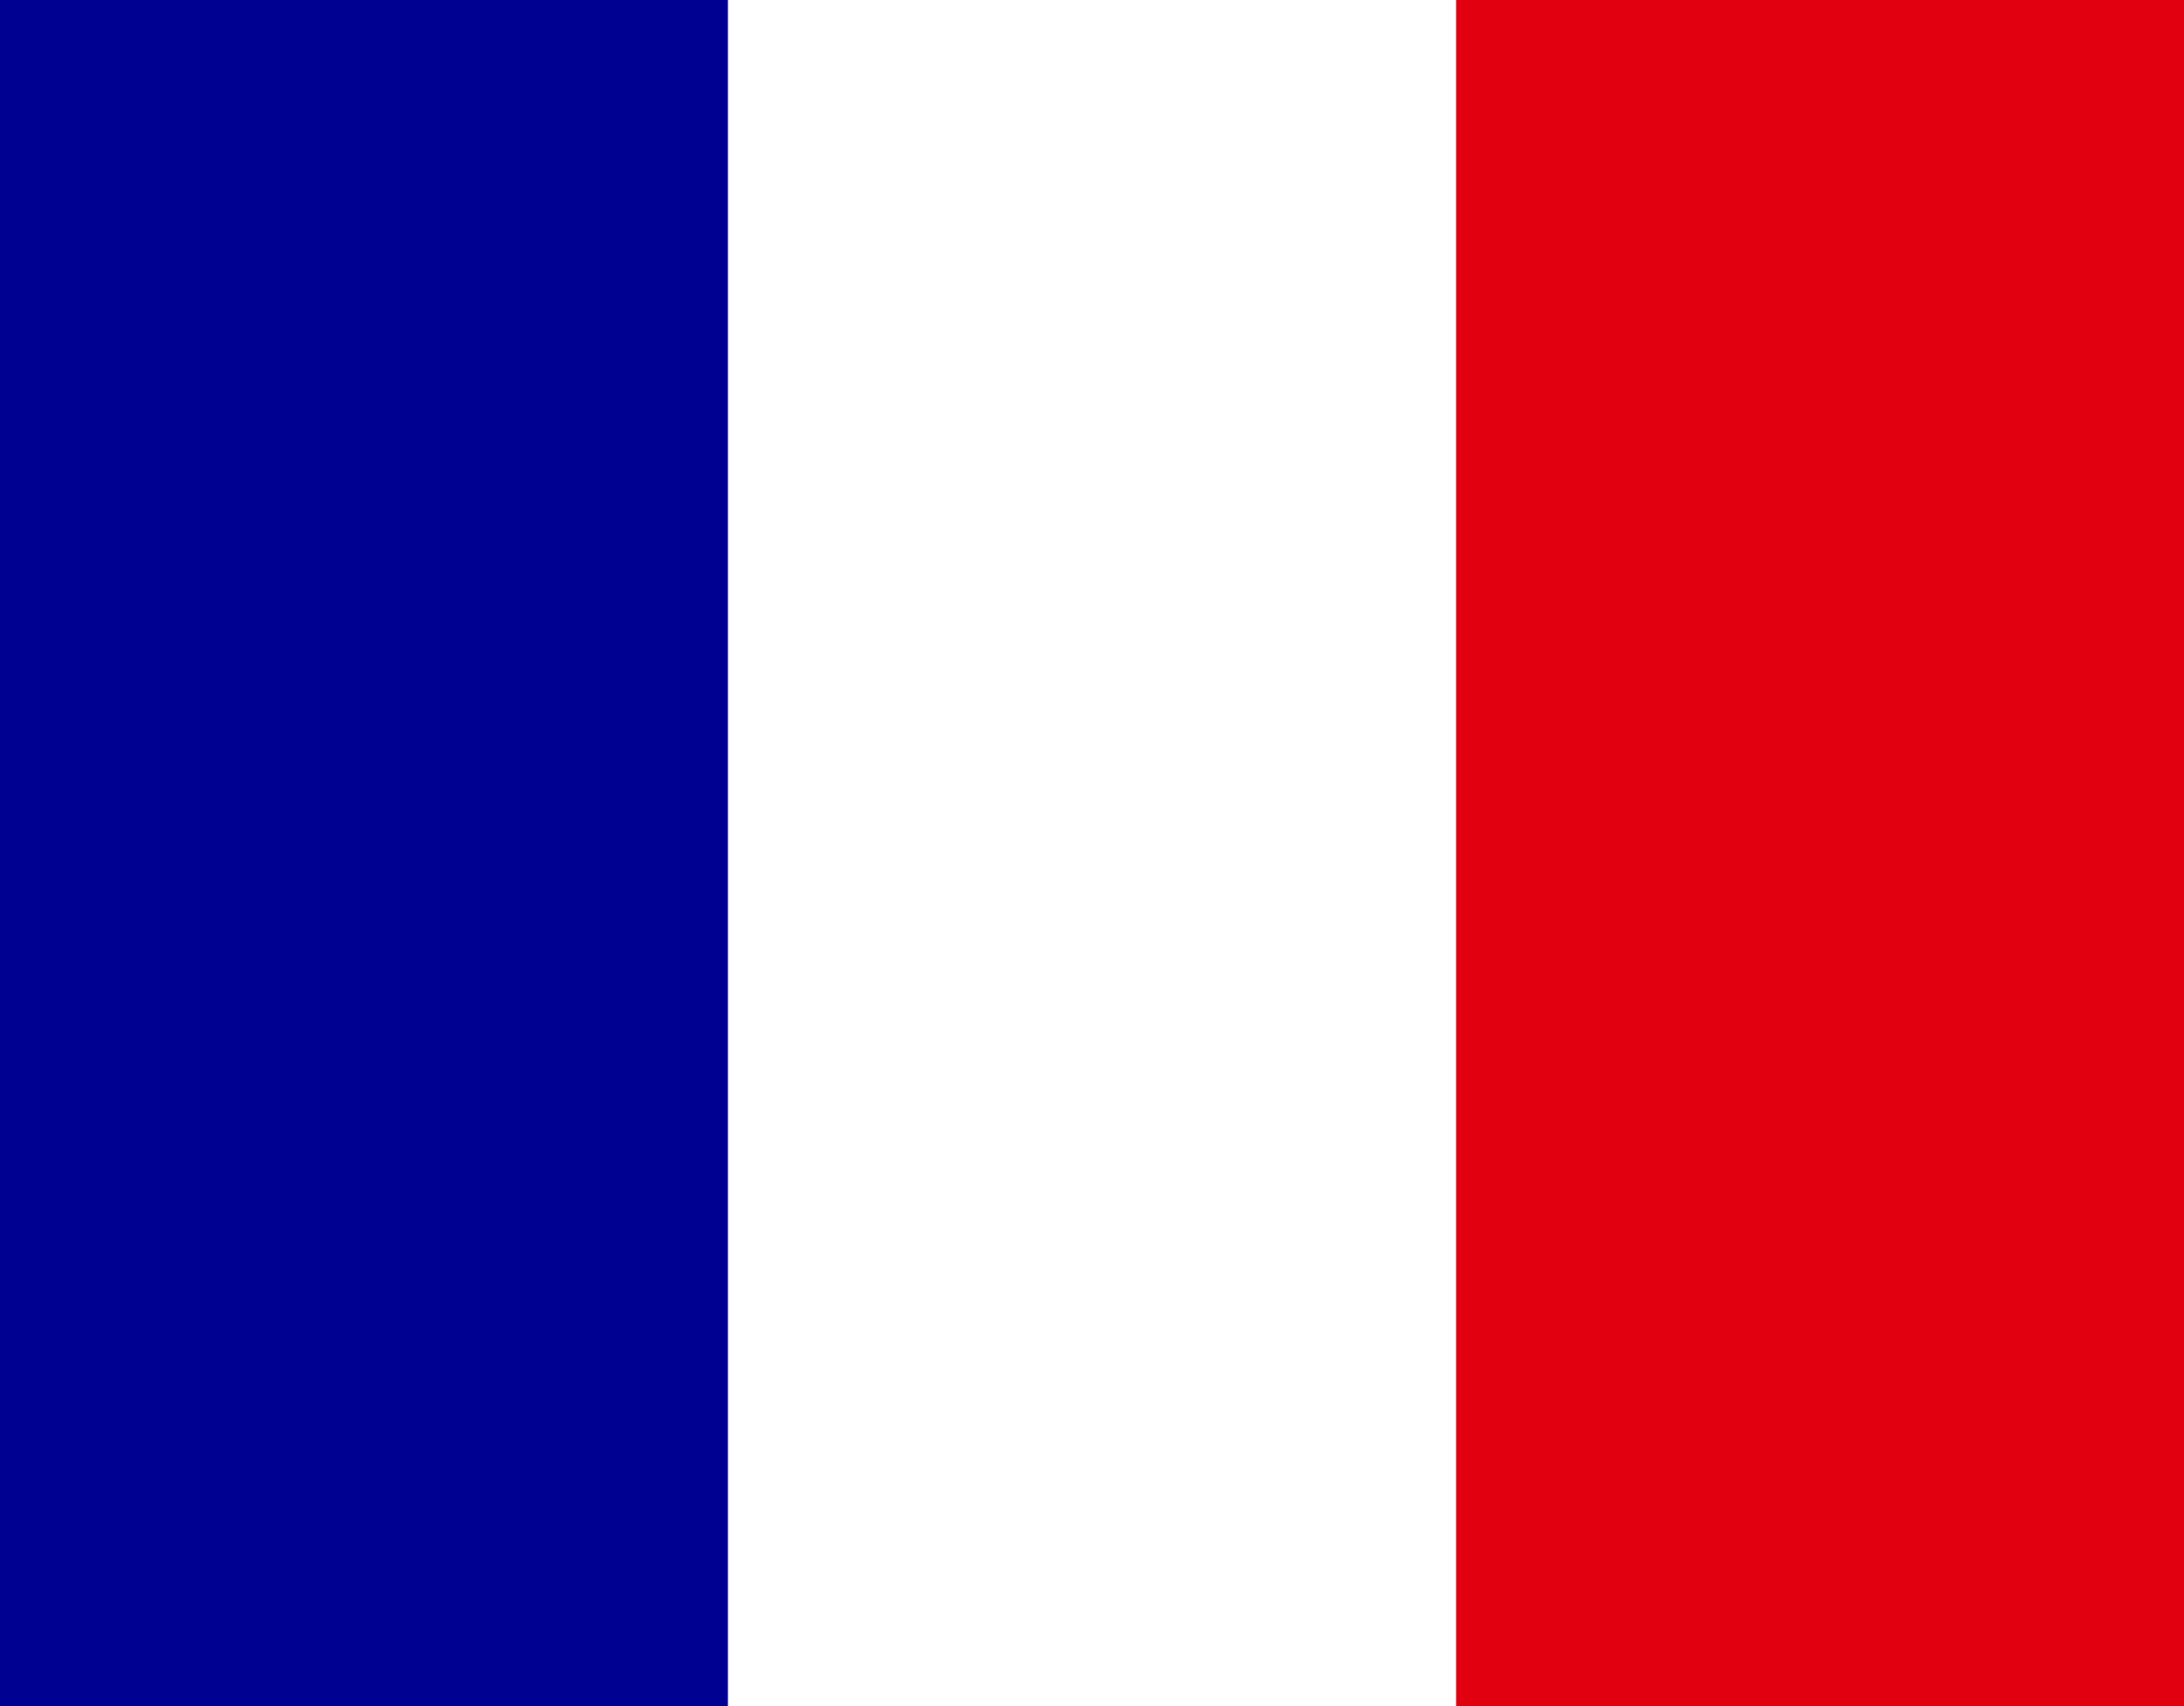 <svg xmlns="http://www.w3.org/2000/svg" id="flag-icons-fr" viewBox="0 0 1024 800" width="1024" height="800">
  <rect fill="#fff" width="1024" height="800"/>
  <rect fill="#000091" width="341.3" height="800"/>
  <rect fill="#e1000f" x="682.7" width="341.3" height="800"/>
</svg>
